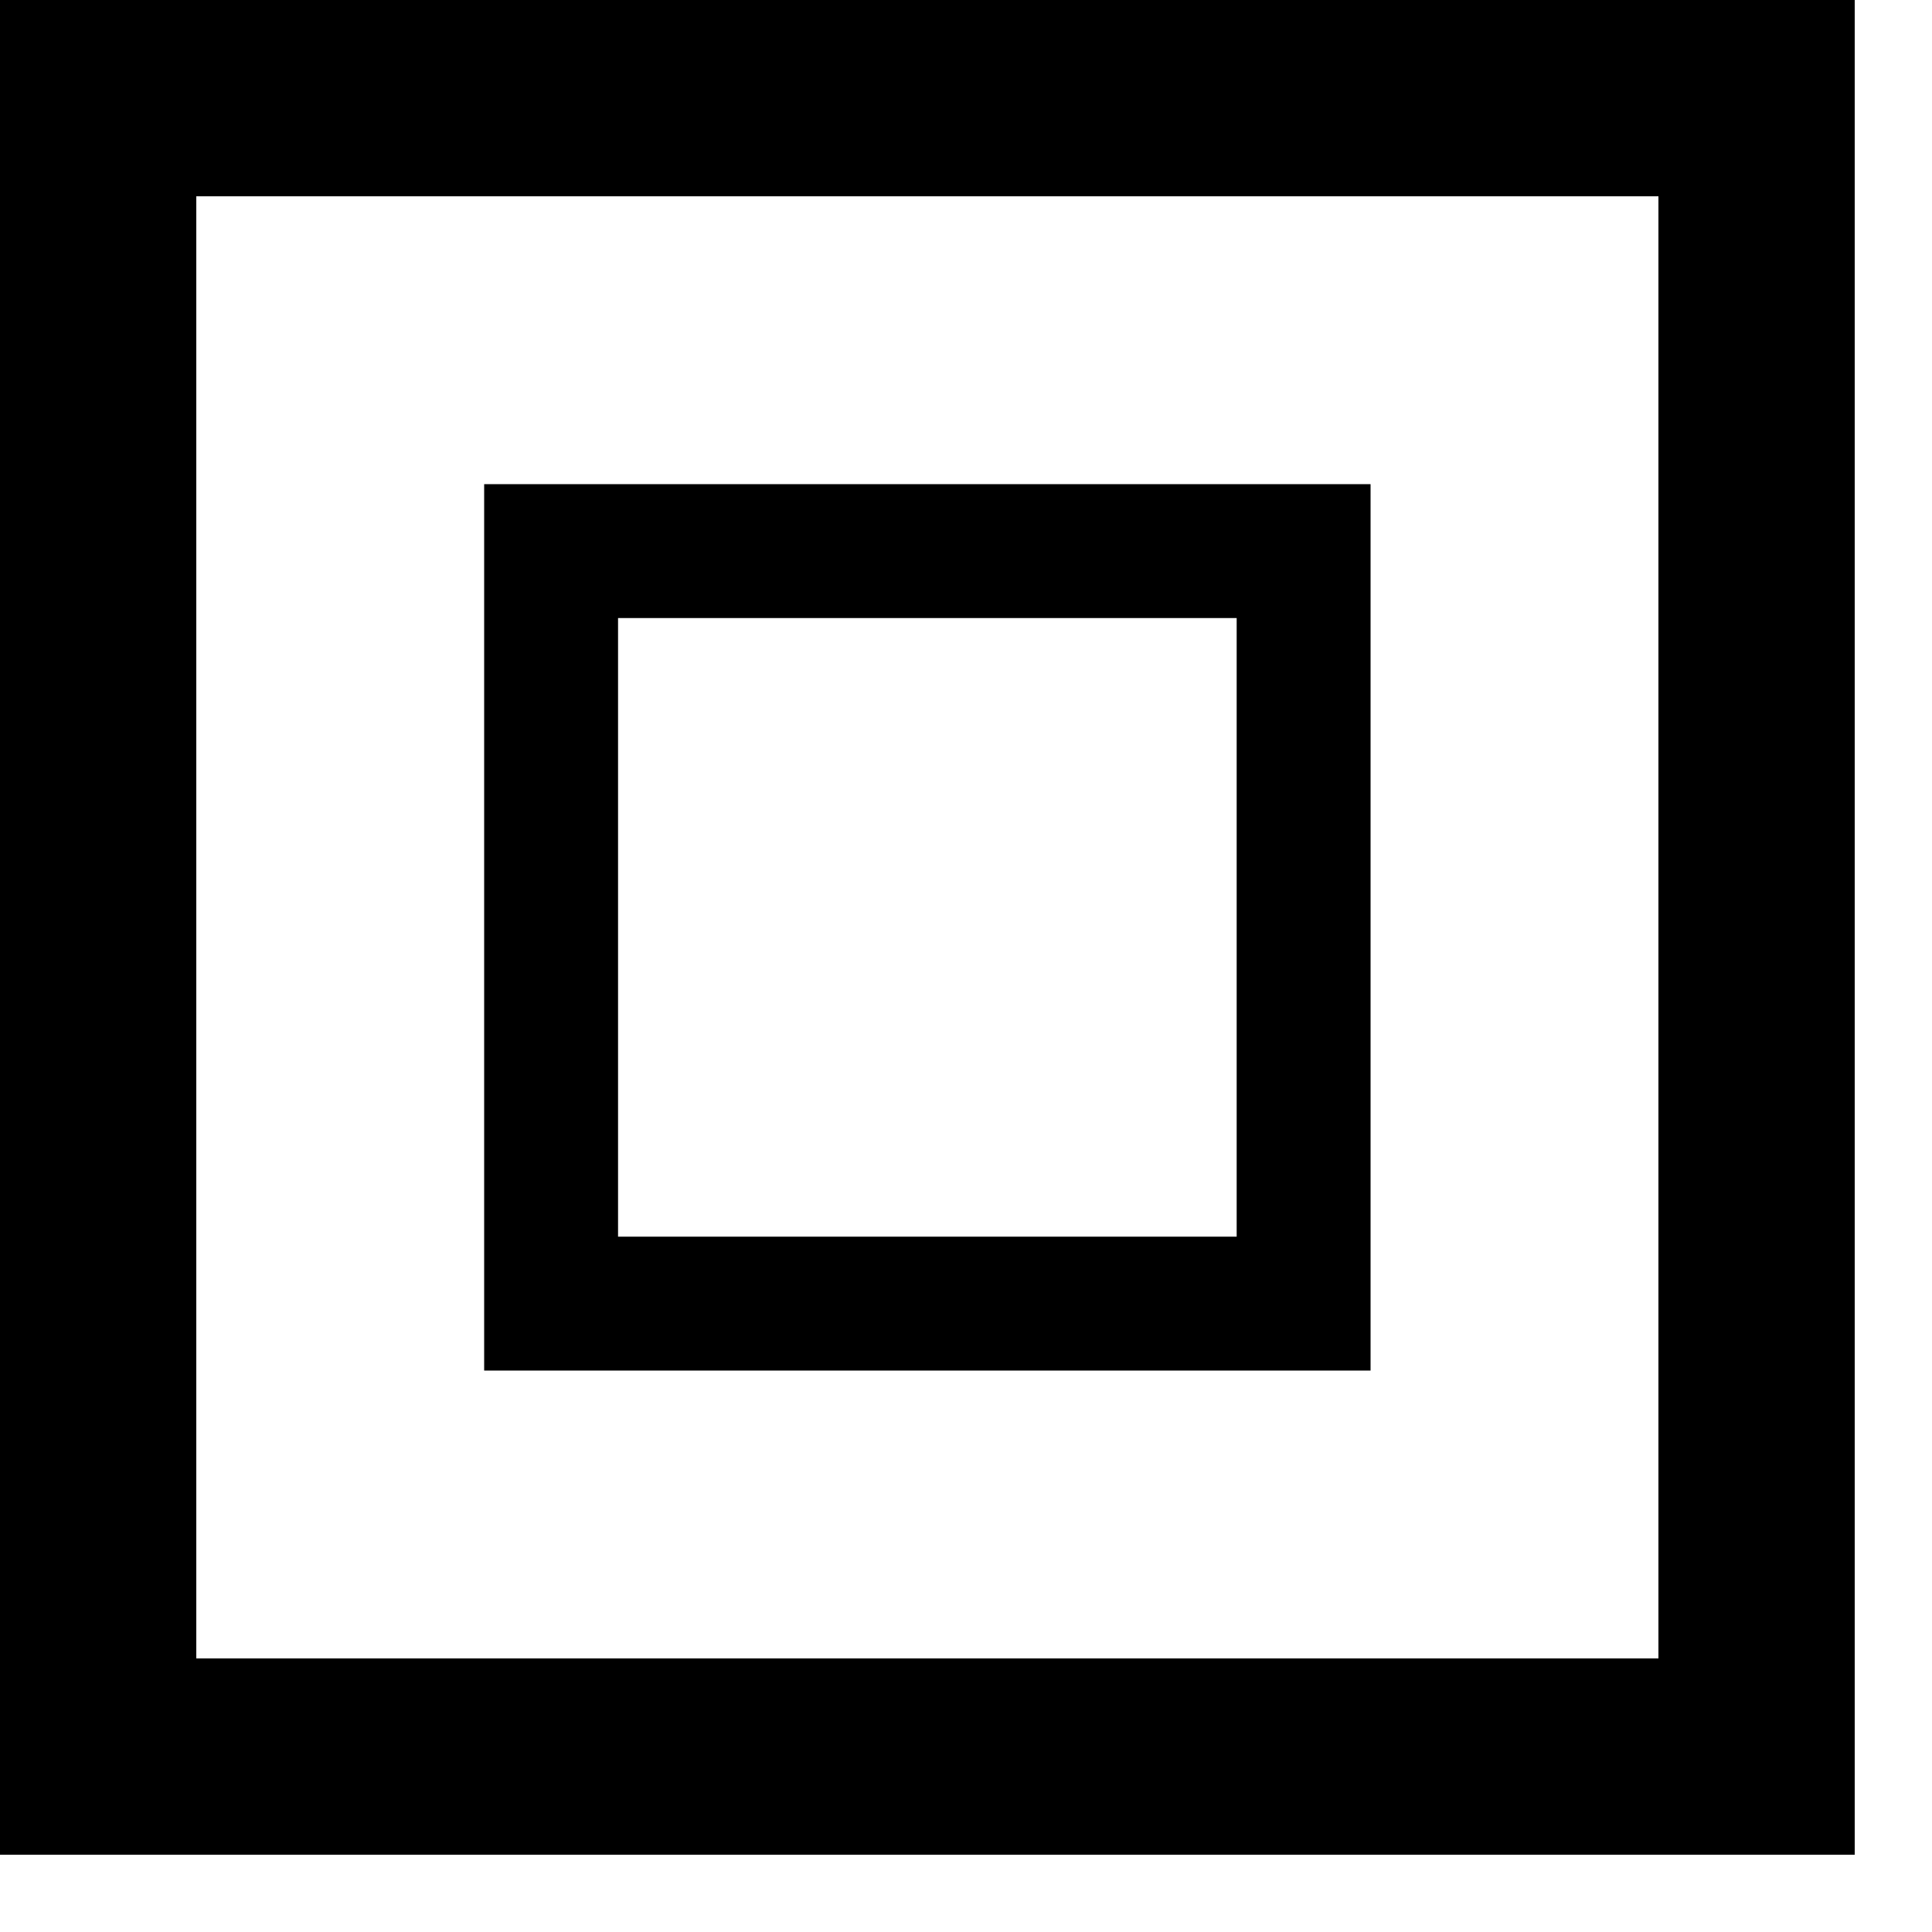 <?xml version="1.0" encoding="UTF-8" standalone="no"?><!DOCTYPE svg PUBLIC "-//W3C//DTD SVG 1.1//EN" "http://www.w3.org/Graphics/SVG/1.1/DTD/svg11.dtd"><svg width="100%" height="100%" viewBox="0 0 10 10" version="1.1" xmlns="http://www.w3.org/2000/svg" xmlns:xlink="http://www.w3.org/1999/xlink" xml:space="preserve" xmlns:serif="http://www.serif.com/" style="fill-rule:evenodd;clip-rule:evenodd;stroke-linejoin:round;stroke-miterlimit:2;"><path d="M9.6,0l-9.6,0l0,9.6l9.6,0l0,-9.6Zm-8.584,1.016l0,7.568l7.568,0l0,-7.568l-7.568,0Z"/><path d="M7.094,2.506l-4.588,0l0,4.588l4.588,0l0,-4.588Zm-3.895,0.693l0,3.202l3.202,0l0,-3.202l-3.202,0Z"/></svg>